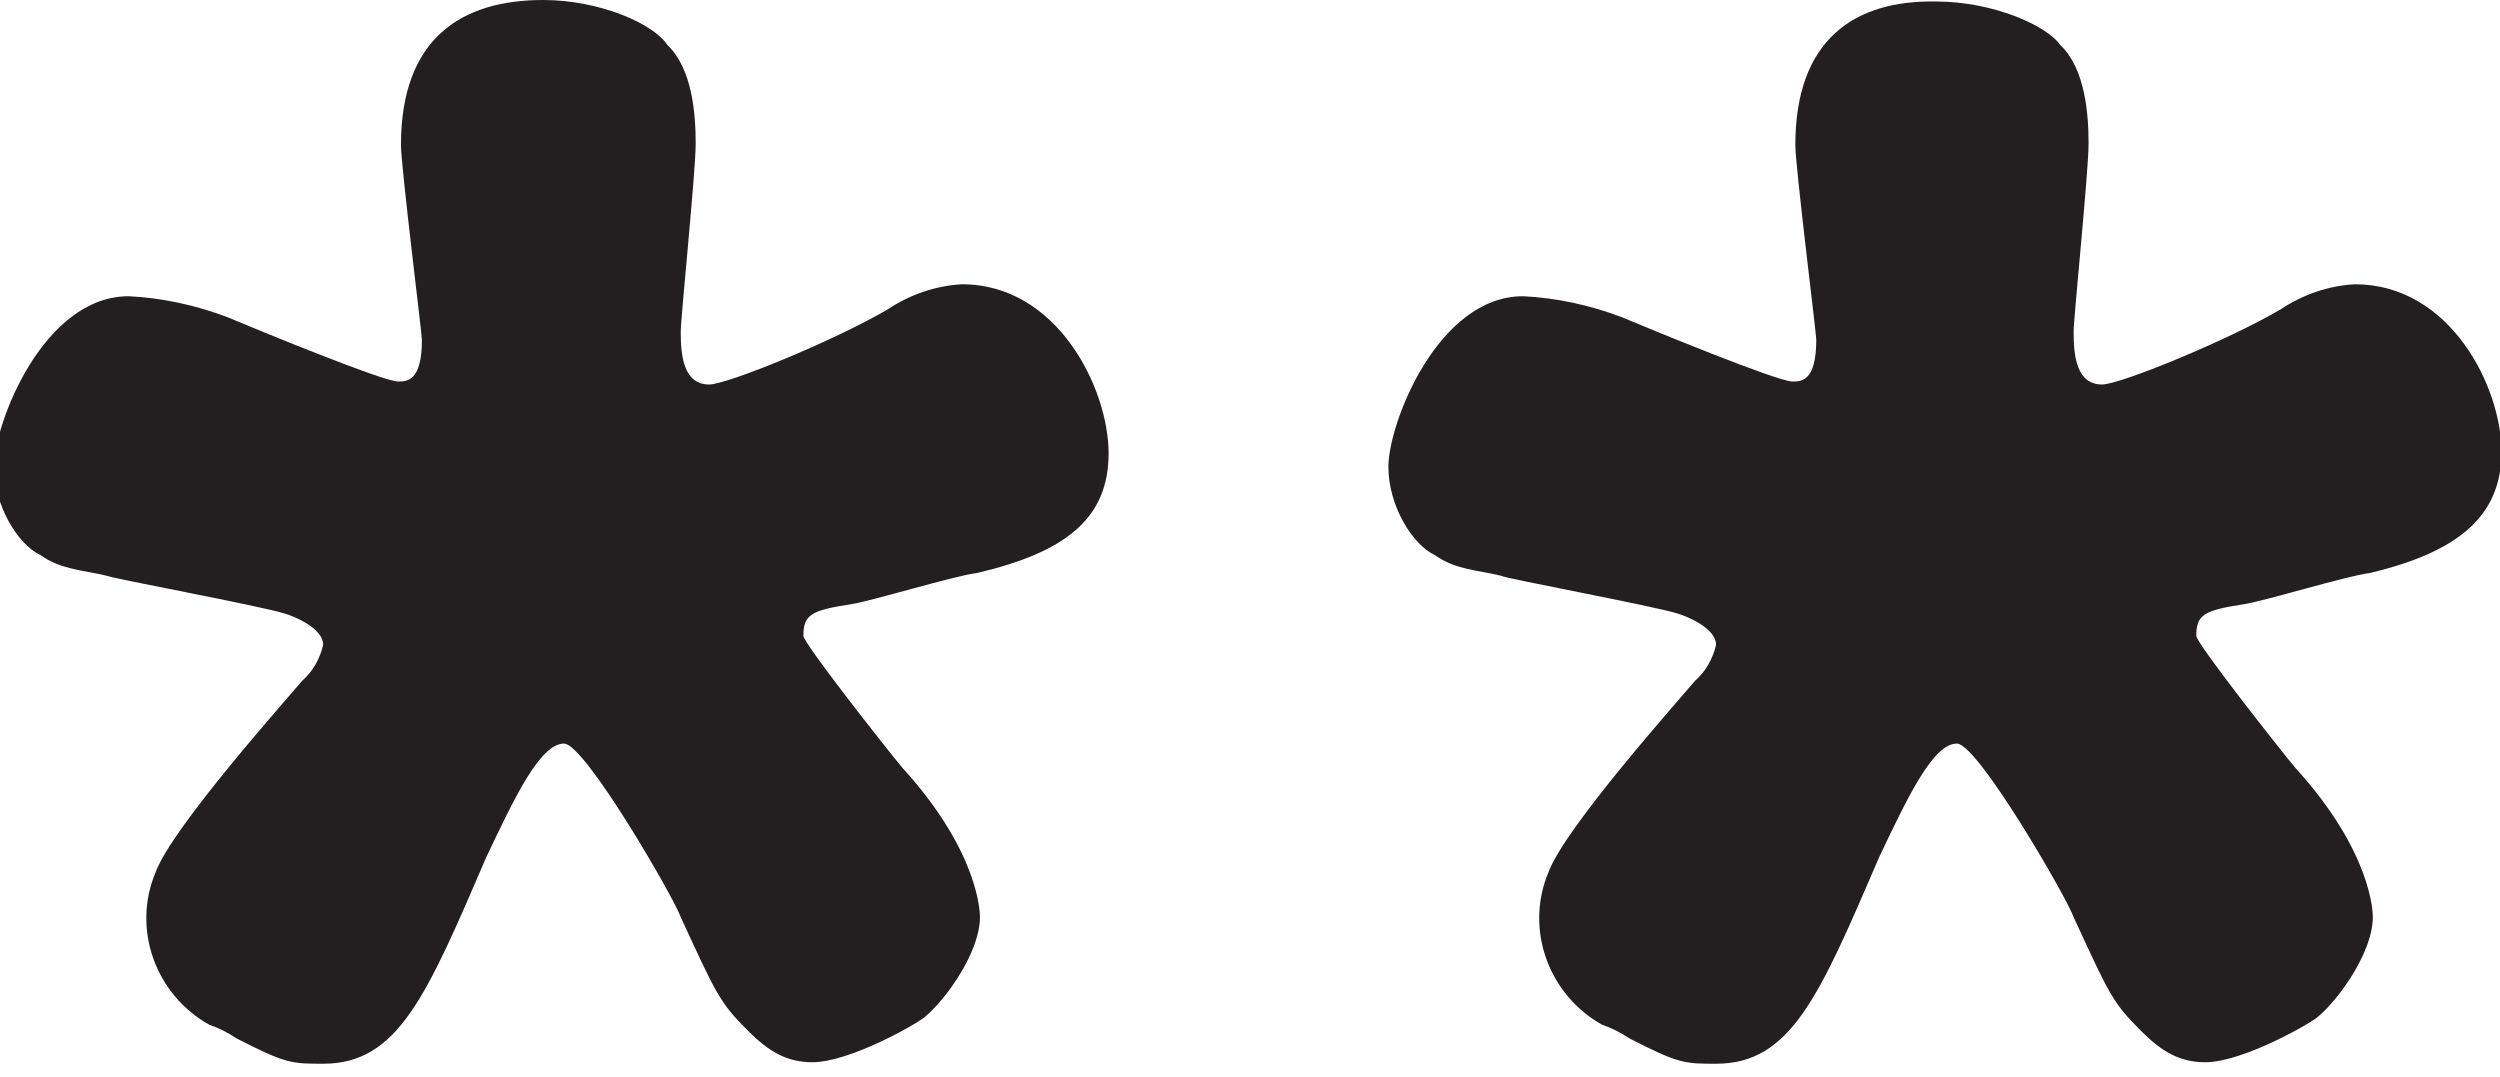 <svg version="1.1" id="Layer_1" xmlns="http://www.w3.org/2000/svg" xmlns:xlink="http://www.w3.org/1999/xlink" x="0px" y="0px" viewBox="0 0 167.1 72" style="enable-background:new 0 0 167.1 72;" xml:space="preserve">
<style type="text/css">
	.st0{fill:#231F20;}
</style>
<title>vsternchen</title>
<path class="st0" d="M112.1,41c0.7,0.2,2.6,1,2.6,2.1c-0.2,0.9-0.7,1.8-1.4,2.4c-1,1.2-8.7,9.8-9.8,12.8c-1.6,3.8,0,8.2,3.6,10.2
	c0.6,0.2,1.2,0.5,1.8,0.9c3.3,1.7,3.7,1.7,5.8,1.7c5,0,6.9-4.5,10.9-13.8c1.9-4,3.6-7.6,5.2-7.6c1.4,0,7.4,10.4,7.8,11.6
	c2.4,5.2,2.6,5.7,4.5,7.6c1.4,1.4,2.6,2.1,4.3,2.1c2.6,0,7.4-2.8,7.6-3.1c1.4-1.2,3.6-4.3,3.6-6.6c0-0.2,0-4.3-5.2-10
	c-1-1.2-6.6-8.3-6.6-8.8c0-1.4,0.5-1.7,3.1-2.1c1.4-0.2,6.9-1.9,8.5-2.1c5.9-1.4,8.8-3.8,8.8-8.1S163.8,19,157.4,19
	c-1.8,0.1-3.5,0.7-5,1.7c-3.6,2.1-10.7,5-11.9,5c-1.7,0-1.9-1.9-1.9-3.5c0-1,1-10.7,1-12.6s-0.2-5-1.9-6.6c-0.9-1.3-4.5-2.9-8.3-2.9
	C124,0,120,2.6,120,9.7c0,1.4,1.4,12.6,1.4,13c0,2.8-1,2.8-1.6,2.8c-1,0-9.5-3.5-11.4-4.3c-2.1-0.8-4.4-1.3-6.6-1.4
	c-5.7,0-9,8.5-9,11.4c0,2.6,1.6,5.2,3.1,5.9c1.4,1,2.9,1,4.5,1.4C100.3,38.6,110.5,40.5,112.1,41"/>
<path class="st0" d="M19,41c0.7,0.2,2.6,1,2.6,2.1c-0.2,0.9-0.7,1.8-1.4,2.4c-1,1.2-8.7,9.8-9.8,12.8c-1.6,3.8,0,8.2,3.6,10.2
	c0.6,0.2,1.2,0.5,1.8,0.9c3.3,1.7,3.7,1.7,5.8,1.7c5,0,6.9-4.5,10.9-13.8c1.9-4,3.6-7.6,5.2-7.6c1.4,0,7.4,10.4,7.8,11.6
	c2.4,5.2,2.6,5.7,4.5,7.6c1.4,1.4,2.6,2.1,4.3,2.1c2.6,0,7.4-2.8,7.6-3.1c1.4-1.2,3.6-4.3,3.6-6.6c0-0.2,0-4.3-5.2-10
	c-1-1.2-6.6-8.3-6.6-8.8c0-1.4,0.5-1.7,3.1-2.1c1.4-0.2,6.9-1.9,8.5-2.1c6-1.4,8.8-3.7,8.8-8S70.7,19,64.3,19
	c-1.8,0.1-3.5,0.7-5,1.7c-3.6,2.1-10.7,5-11.9,5c-1.7,0-1.9-1.9-1.9-3.5c0-1,1-10.7,1-12.6s-0.2-5-1.9-6.6C43.7,1.6,40.1,0,36.3,0
	c-5.5,0-9.5,2.6-9.5,9.7c0,1.4,1.4,12.6,1.4,13c0,2.8-1,2.8-1.6,2.8c-1,0-9.5-3.5-11.4-4.3c-2.1-0.8-4.4-1.3-6.6-1.4
	c-5.7,0-9,8.5-9,11.4c0,2.6,1.6,5.2,3.1,5.9c1.4,1,2.9,1,4.5,1.4C7.2,38.6,17.4,40.5,19,41"/>
</svg>
